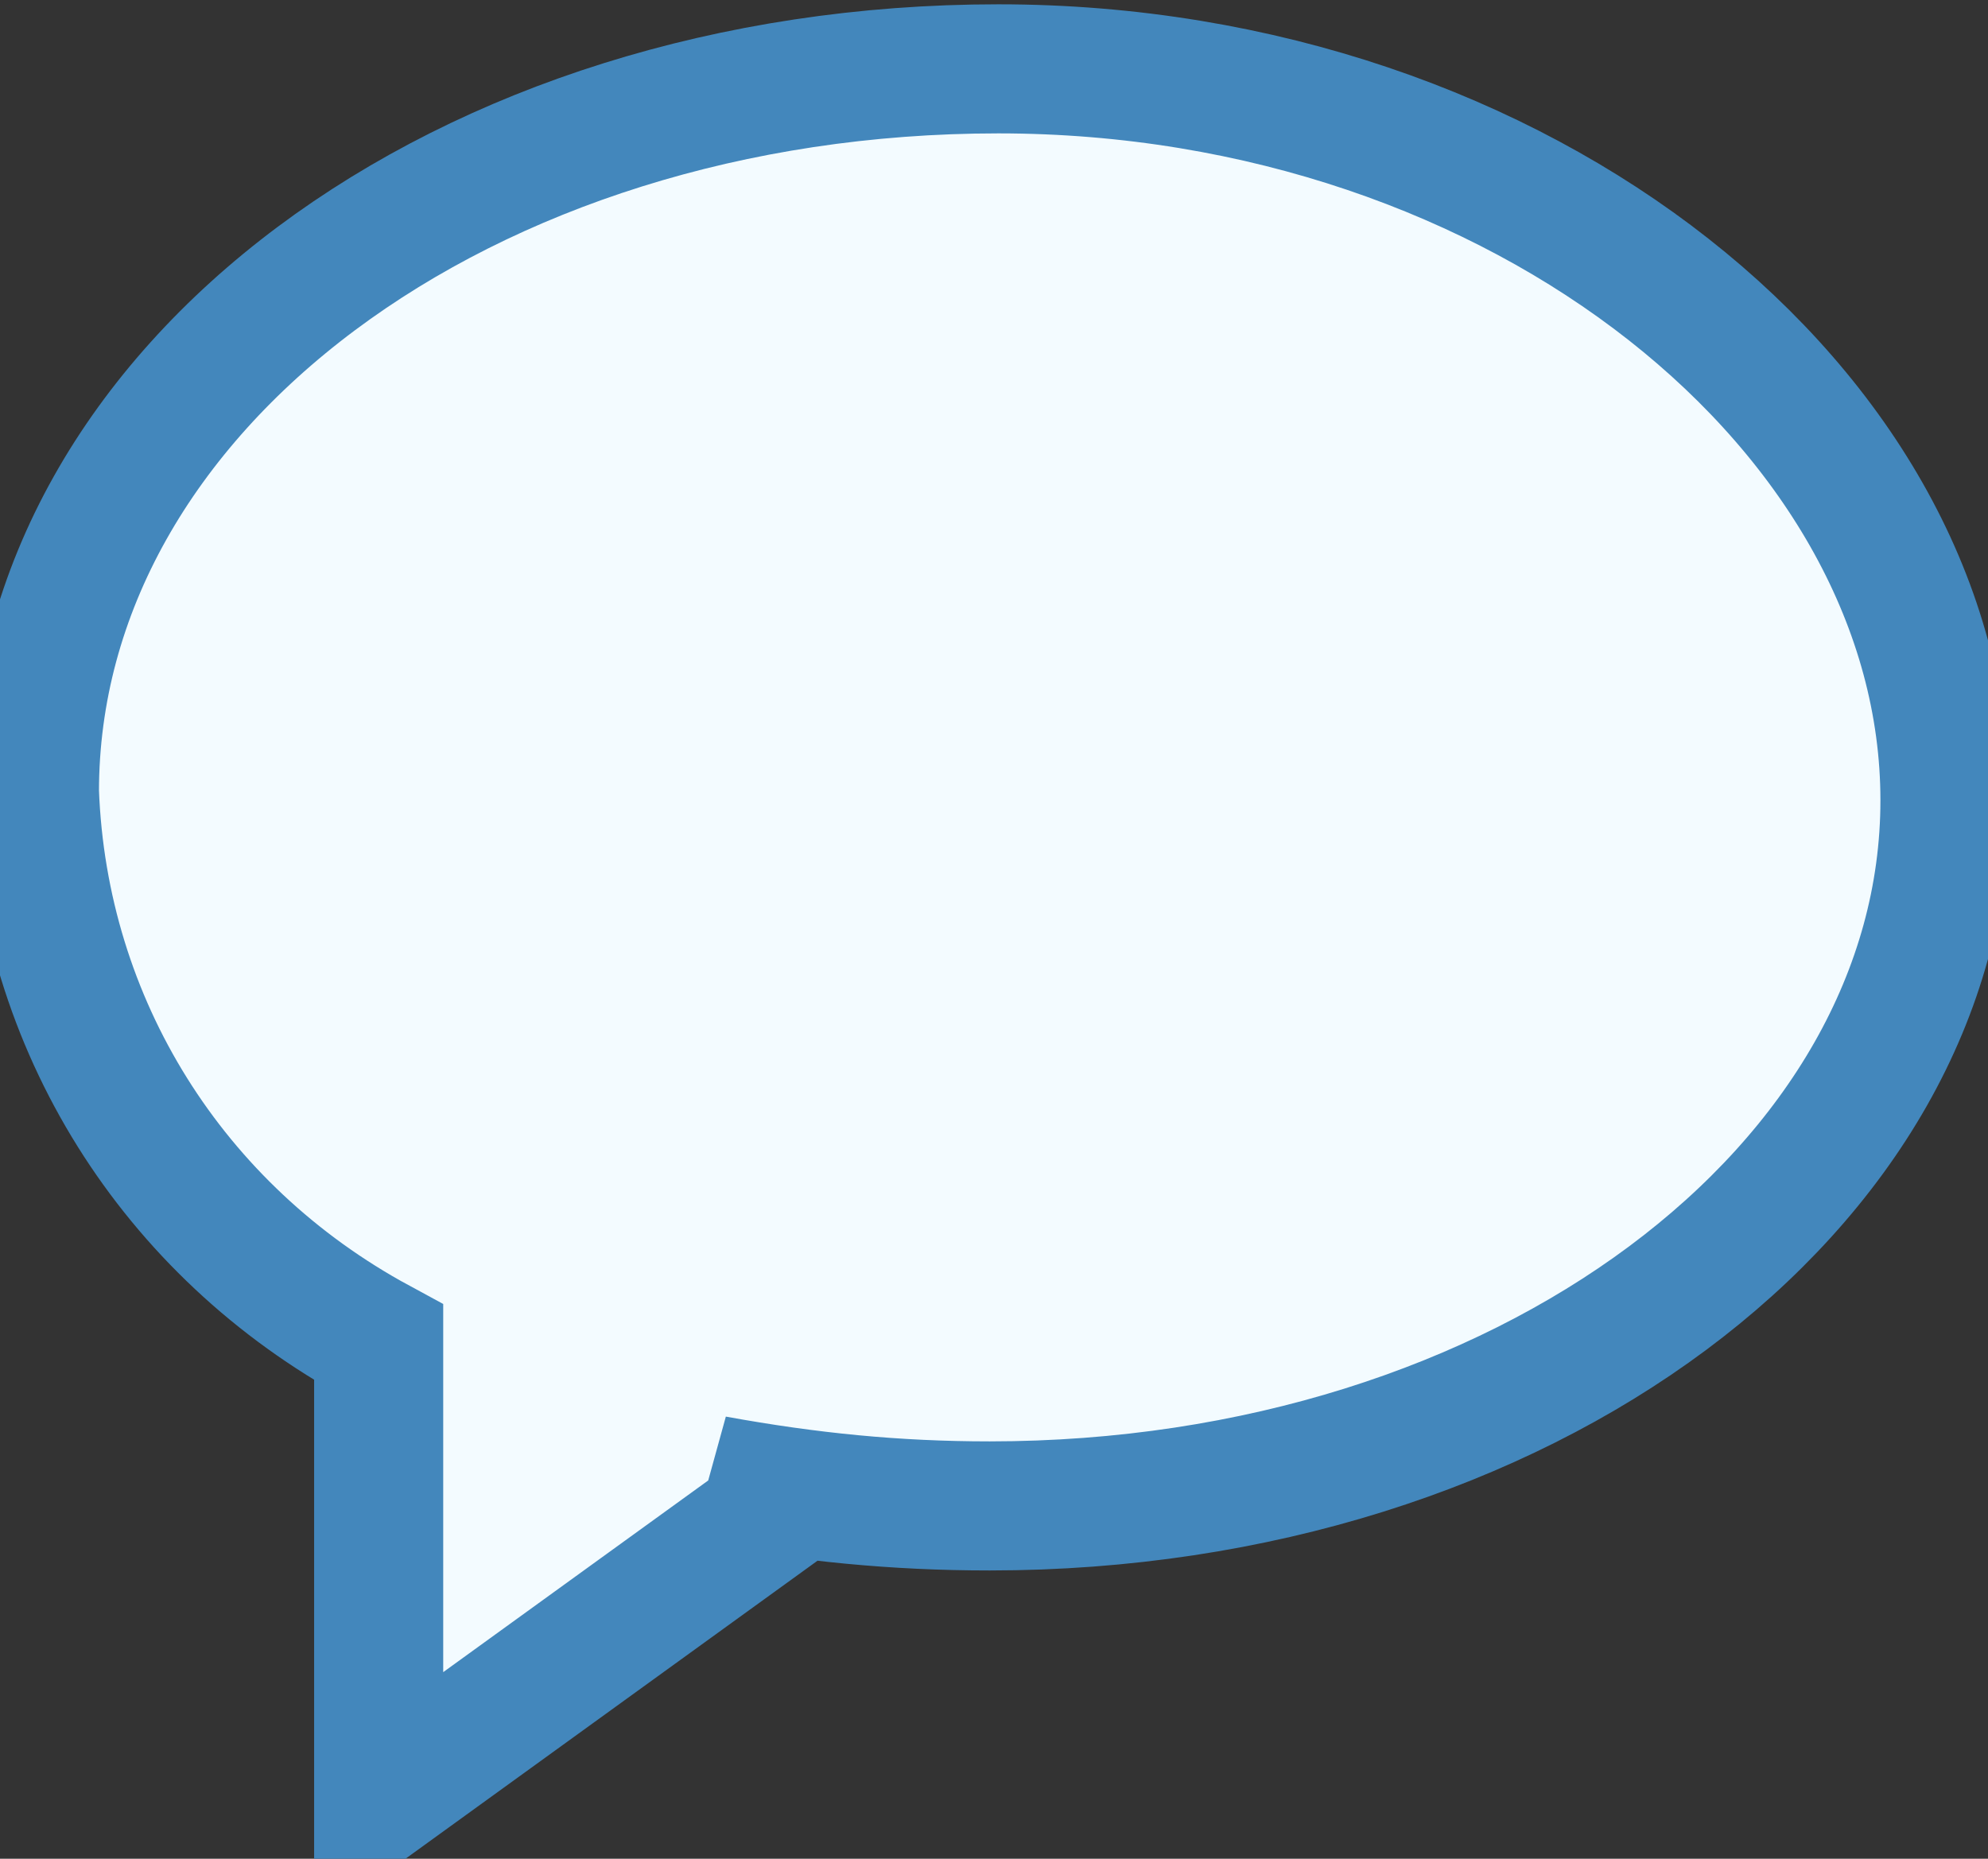 <?xml version="1.0" encoding="utf-8"?>
<!-- Generator: Adobe Illustrator 25.2.0, SVG Export Plug-In . SVG Version: 6.00 Build 0)  -->
<svg version="1.1" id="Layer_1" xmlns="http://www.w3.org/2000/svg" xmlns:xlink="http://www.w3.org/1999/xlink" x="0px" y="0px"
	 viewBox="0 0 23.1 21.6" style="enable-background:new 0 0 23.1 21.6;" xml:space="preserve">
<rect x="0" y="0" width="23.1" height="21.6" fill="#333333" stroke="none"/>
<style type="text/css">
	.st0{fill:#F3FBFF;stroke:#4387BC;stroke-width:1.5;}
</style>
<path class="st0" d="M11.6,0.8C5.4,0.8,0.4,4.5,0.4,9.2c0.1,2.7,1.6,5.1,4,6.4v5.3l4.7-3.4l-0.8-0.3c1.1,0.2,2.1,0.3,3.2,0.3
	c6.2,0,11.1-3.7,11.1-8.2S17.7,0.8,11.6,0.8z"/>
</svg>
